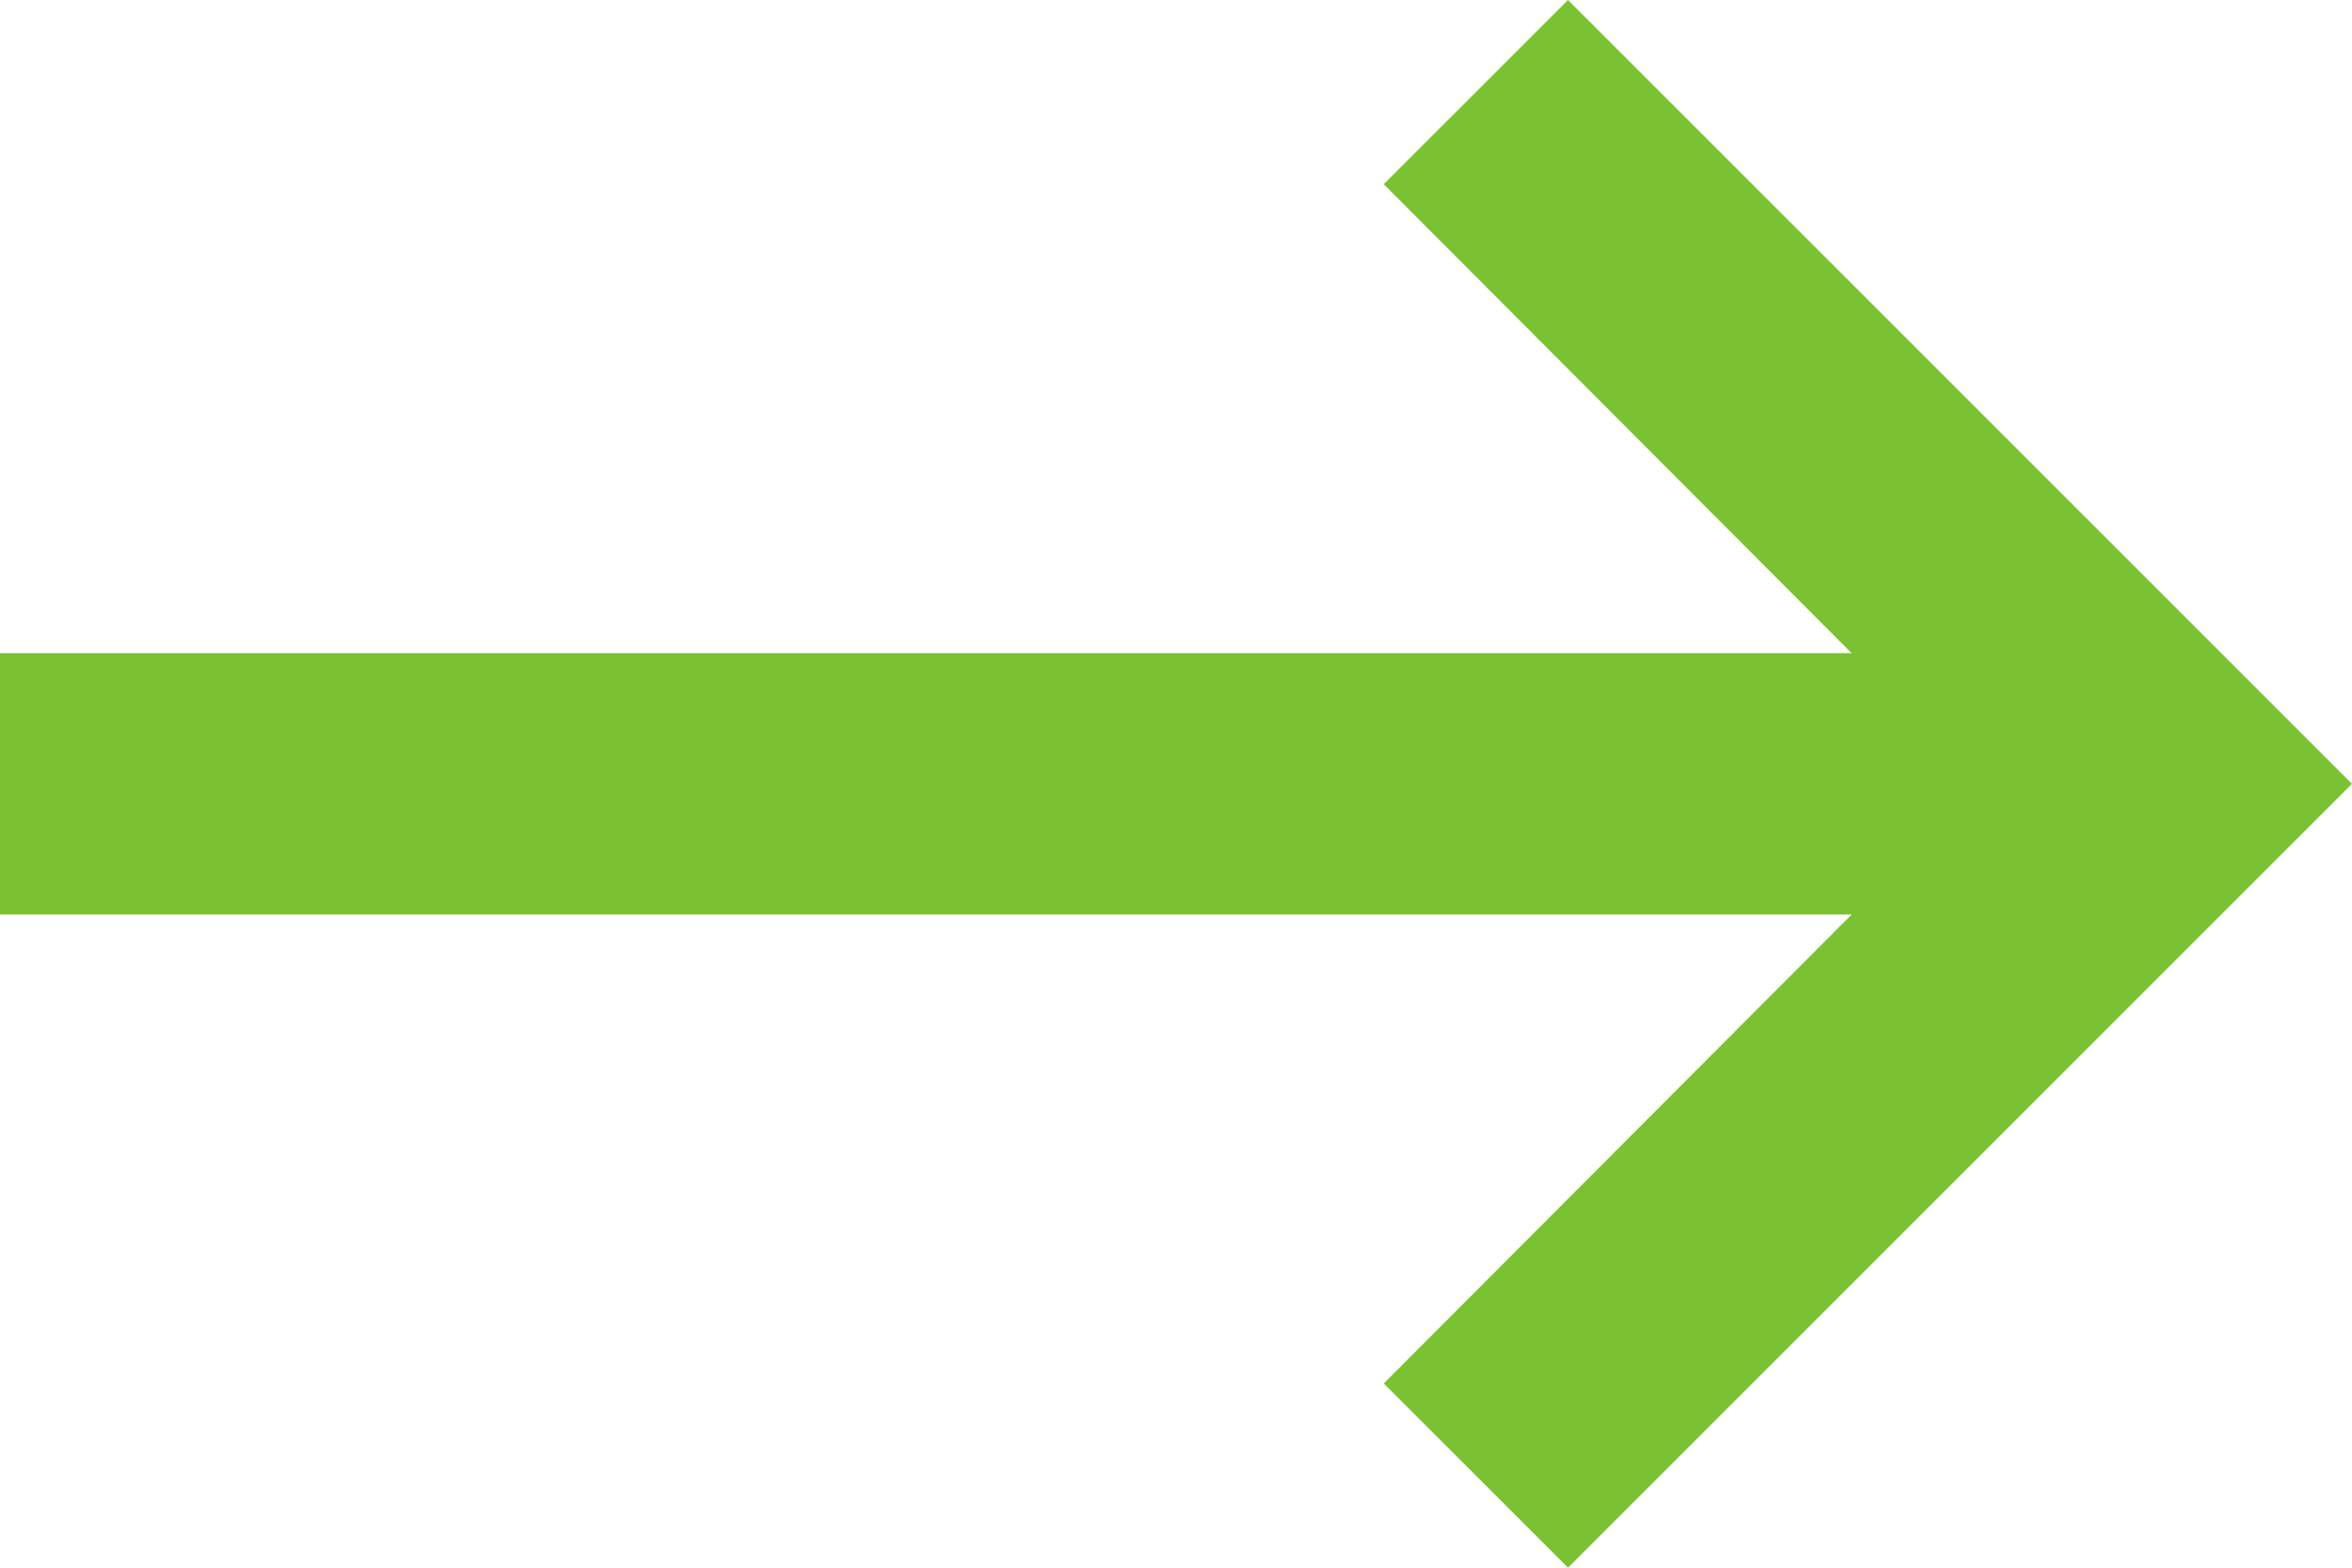 <svg xmlns="http://www.w3.org/2000/svg" xmlns:xlink="http://www.w3.org/1999/xlink" width="12" height="8" viewBox="0 0 12 8">
  <defs>
    <clipPath id="clip-path">
      <rect width="12" height="8" fill="none"/>
    </clipPath>
  </defs>
  <g id="Repeat_Grid_1" data-name="Repeat Grid 1" clip-path="url(#clip-path)">
    <g transform="translate(-1247 -309)">
      <path id="Mask" d="M-12,3.333h9.447L-4.94.94-4,0,0,4-4,8l-.94-.94,2.387-2.393H-12Z" transform="translate(1259 309)" fill="#7ac231"/>
    </g>
  </g>
</svg>
